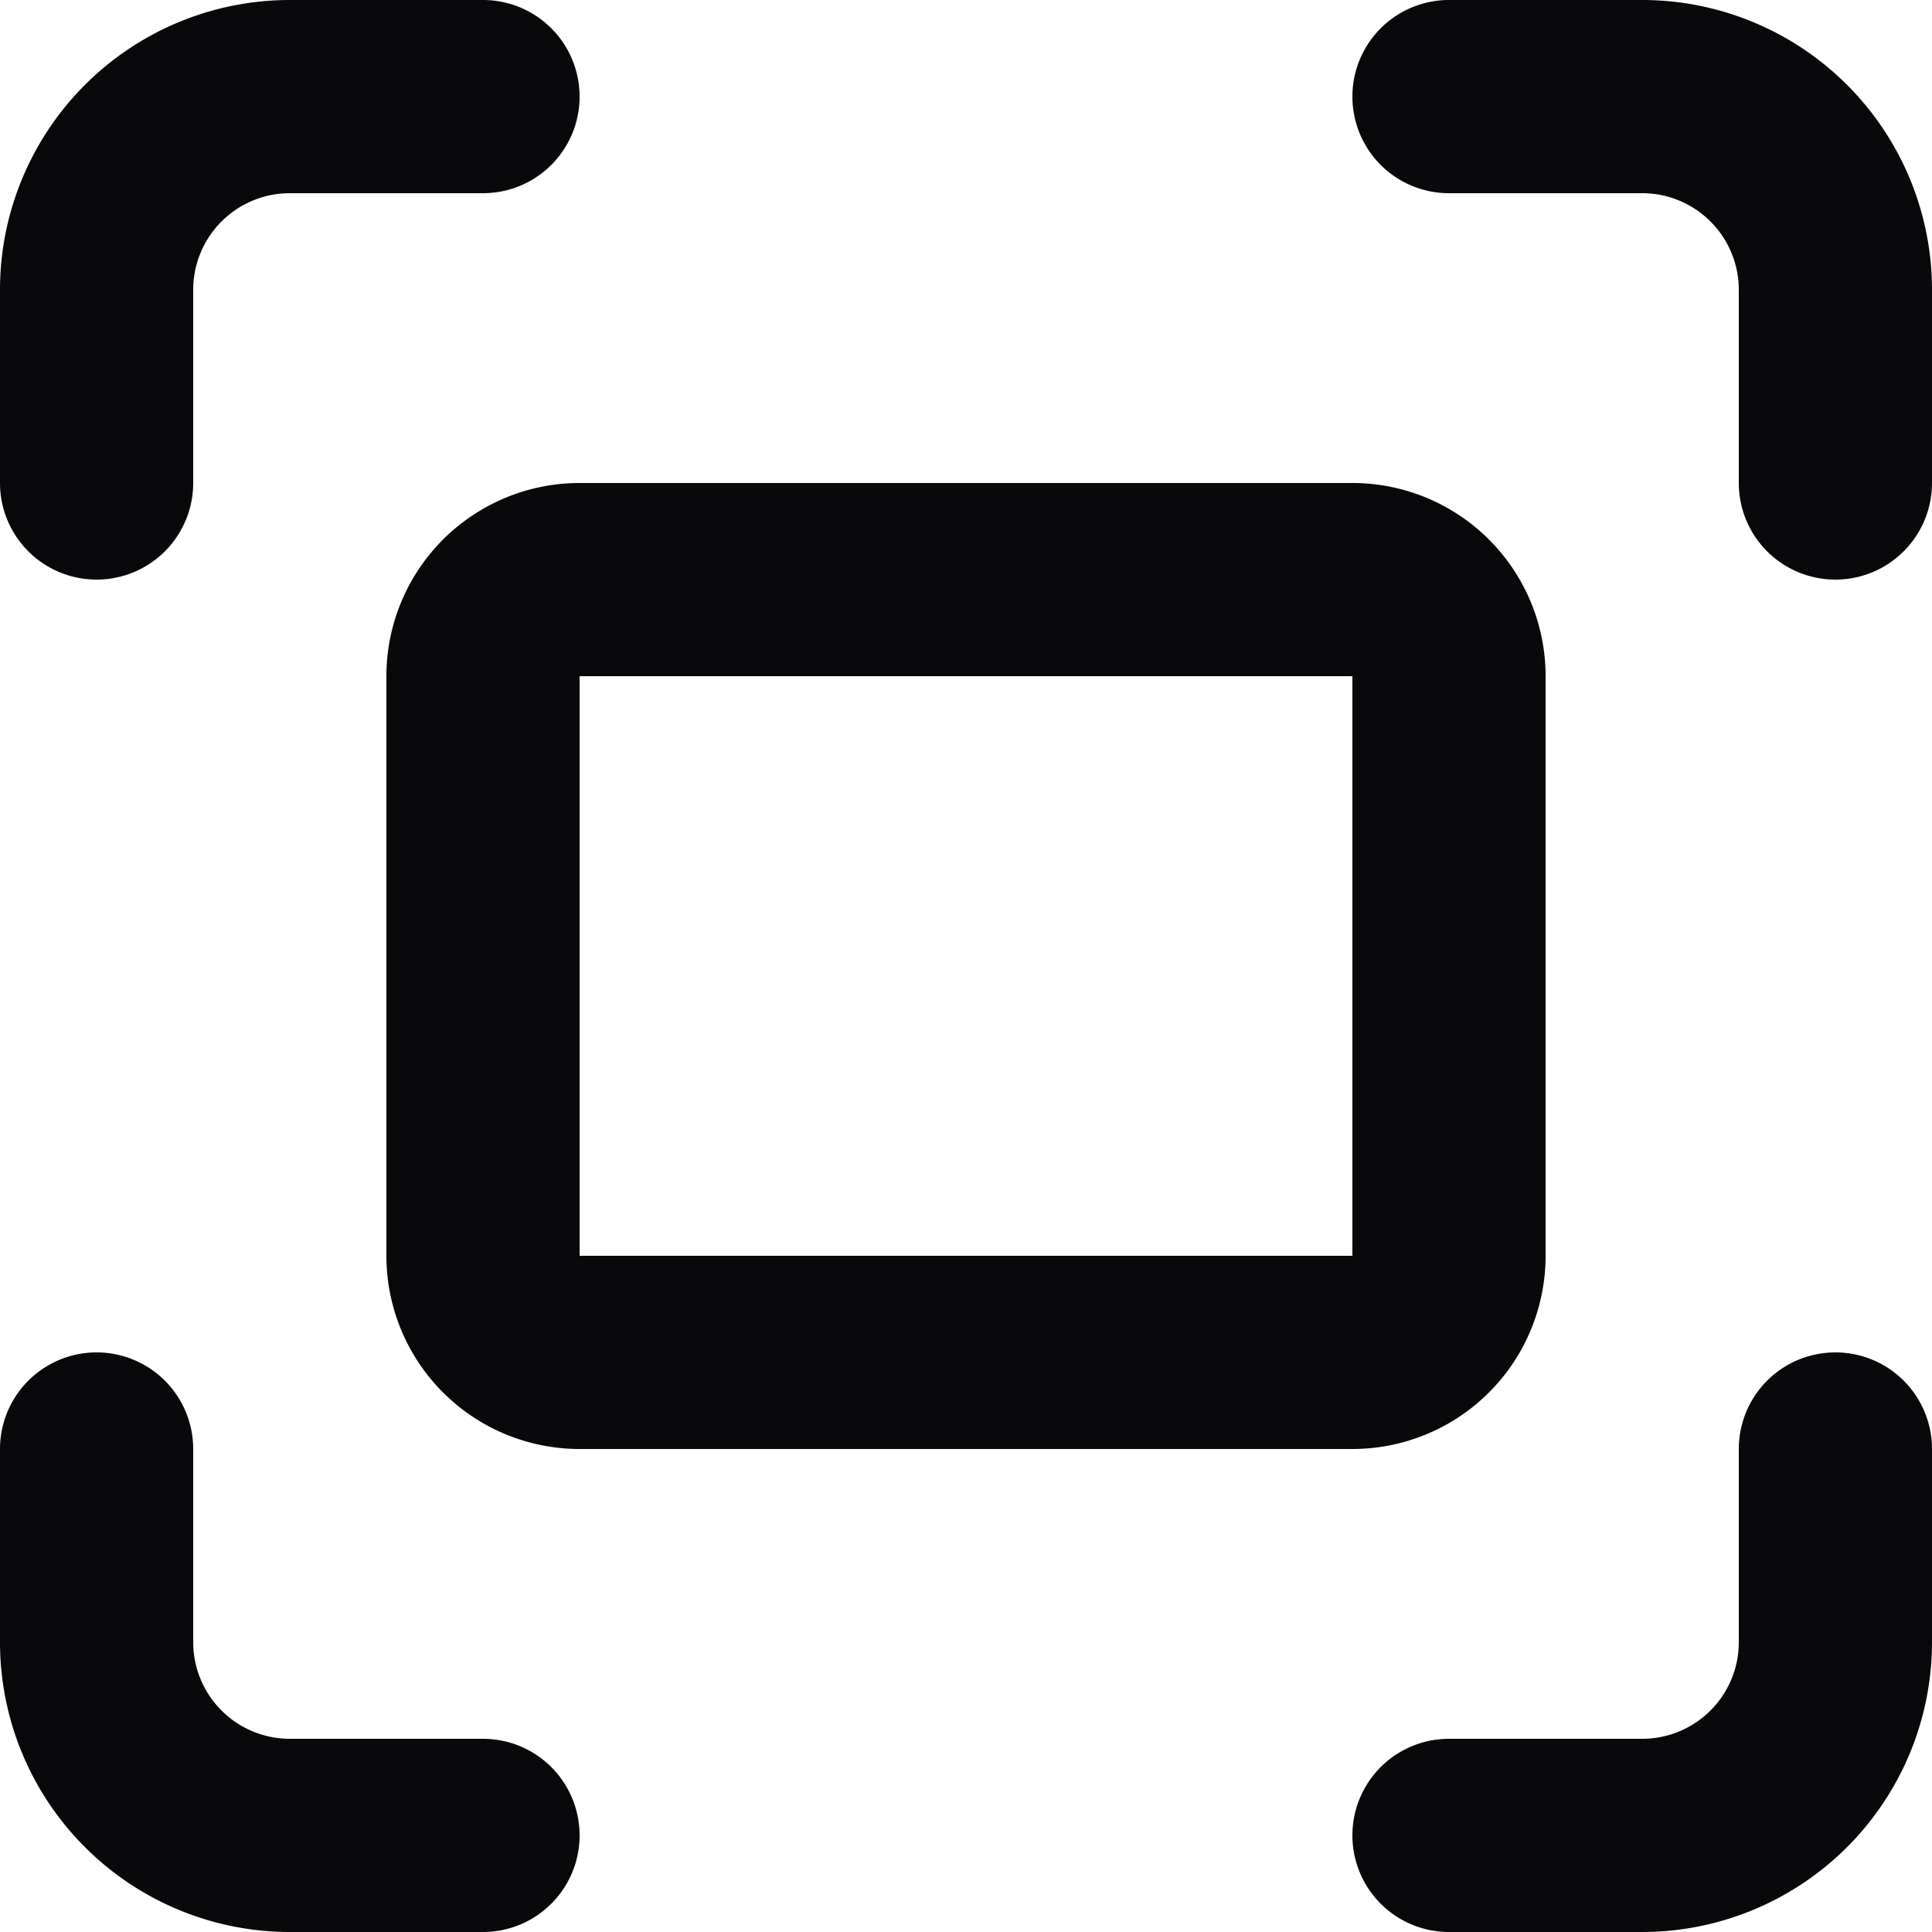 <svg id="fullscreen" xmlns="http://www.w3.org/2000/svg" width="20" height="20" viewBox="0 0 20 20">
  <path id="Vector" d="M0,5A1,1,0,0,0,2,5ZM3,1V1ZM5,2A1,1,0,0,0,5,0ZM15,0a1,1,0,0,0,0,2Zm2,1V1Zm1,4a1,1,0,0,0,2,0Zm2,10a1,1,0,0,0-2,0Zm-5,3a1,1,0,0,0,0,2ZM5,20a1,1,0,0,0,0-2ZM1,17H1Zm1-2a1,1,0,0,0-2,0ZM2,5V3H0V5ZM2,3a1,1,0,0,1,.293-.707L.879.879A3,3,0,0,0,0,3Zm.293-.707A1,1,0,0,1,3,2V0A3,3,0,0,0,.879.879ZM3,2H5V0H3ZM15,2h2V0H15Zm2,0a1,1,0,0,1,.707.293L19.121.879A3,3,0,0,0,17,0Zm.707.293A1,1,0,0,1,18,3h2A3,3,0,0,0,19.121.879ZM18,3V5h2V3Zm0,12v2h2V15Zm0,2a1,1,0,0,1-.293.707l1.414,1.414A3,3,0,0,0,20,17Zm-.293.707A1,1,0,0,1,17,18v2a3,3,0,0,0,2.121-.879ZM17,18H15v2h2ZM5,18H3v2H5ZM3,18a1,1,0,0,1-.707-.293L.879,19.121A3,3,0,0,0,3,20Zm-.707-.293A1,1,0,0,1,2,17H0a3,3,0,0,0,.879,2.121ZM2,17V15H0v2ZM6,7h8V5H6Zm8,0h2a2,2,0,0,0-2-2Zm0,0v6h2V7Zm0,6v2a2,2,0,0,0,2-2Zm0,0H6v2h8ZM6,13H4a2,2,0,0,0,2,2Zm0,0V7H4v6ZM6,7V5A2,2,0,0,0,4,7Z" fill="#09090b"/>
</svg>
